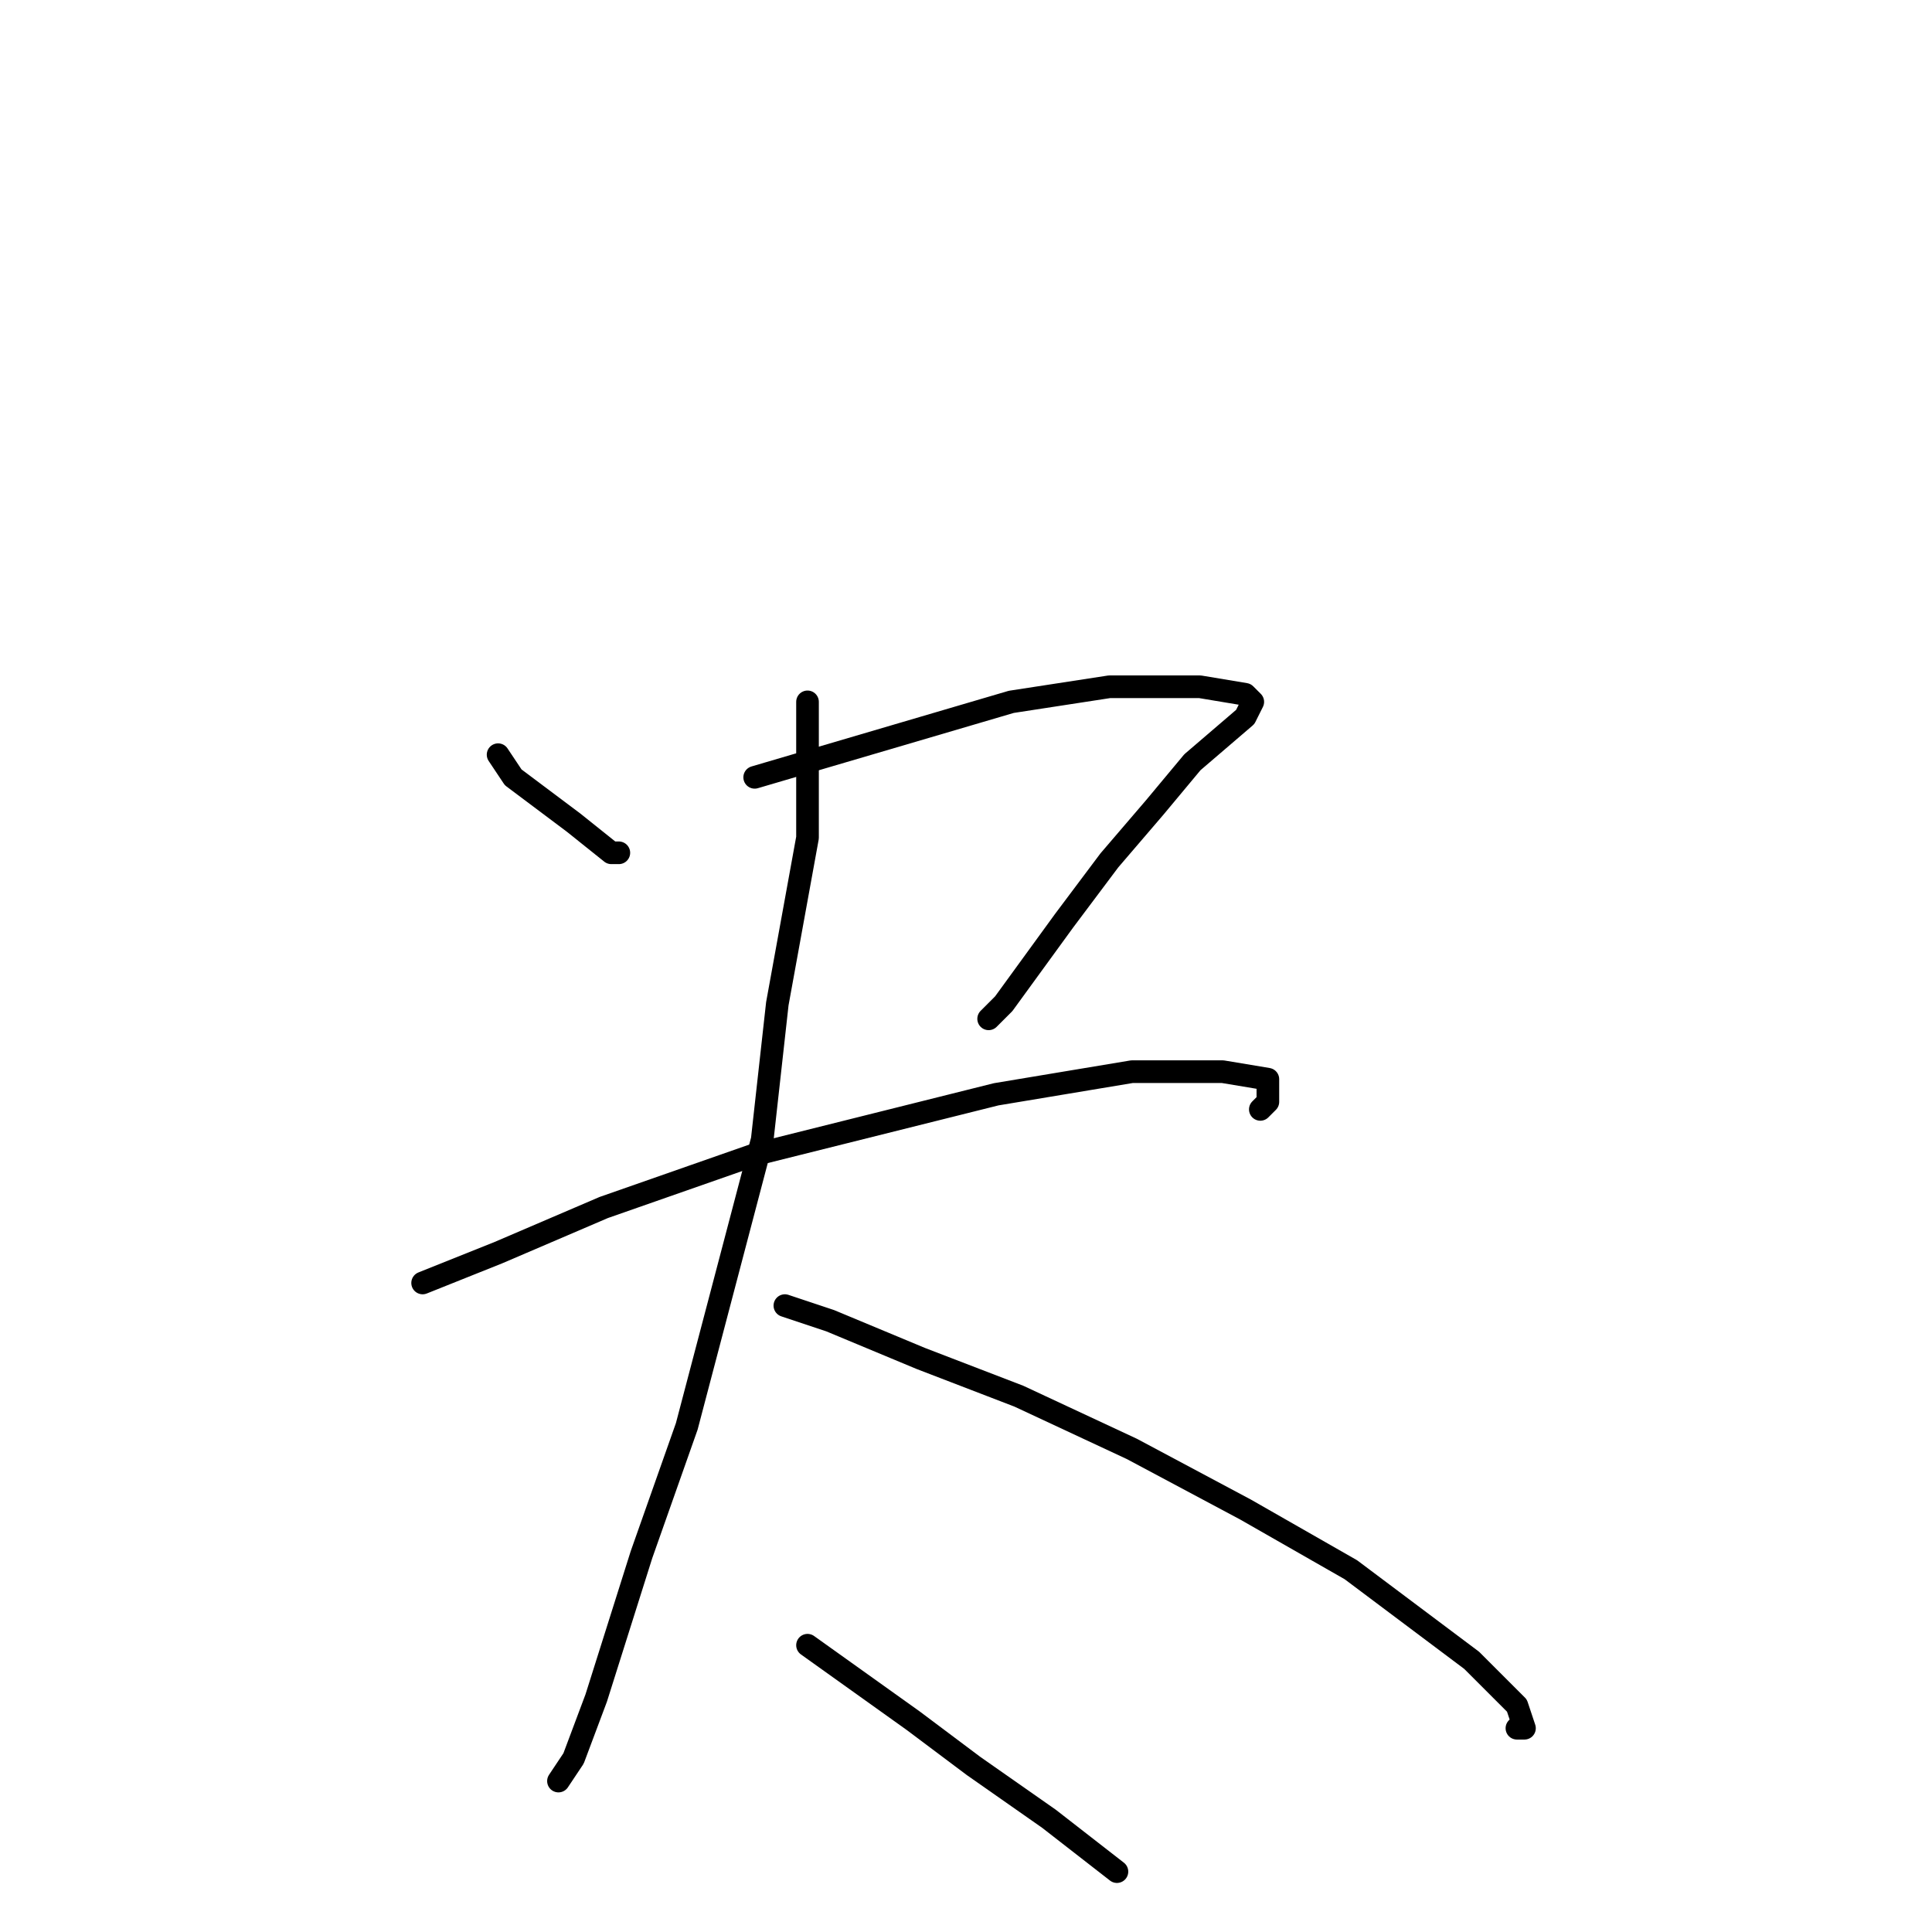 <?xml version="1.0" standalone="no"?>
    <svg width="256" height="256" xmlns="http://www.w3.org/2000/svg" version="1.1">
    <polyline stroke="black" stroke-width="3" stroke-linecap="round" fill="transparent" stroke-linejoin="round" points="66 100 66 100 66 100 68 103 76 109 81 113 82 113 82 113 " />
        <polyline stroke="black" stroke-width="3" stroke-linecap="round" fill="transparent" stroke-linejoin="round" points="100 103 117 98 134 93 147 91 159 91 165 92 166 93 165 95 158 101 153 107 147 114 141 122 133 133 131 135 131 135 131 135 " />
        <polyline stroke="black" stroke-width="3" stroke-linecap="round" fill="transparent" stroke-linejoin="round" points="107 93 107 102 107 111 103 133 101 151 96 170 91 189 85 206 79 225 76 233 74 236 74 236 74 236 " />
        <polyline stroke="black" stroke-width="3" stroke-linecap="round" fill="transparent" stroke-linejoin="round" points="104 173 107 174 110 175 122 180 135 185 150 192 165 200 179 208 195 220 201 226 202 229 201 229 201 229 " />
        <polyline stroke="black" stroke-width="3" stroke-linecap="round" fill="transparent" stroke-linejoin="round" points="56 170 61 168 66 166 80 160 100 153 132 145 150 142 162 142 168 143 168 146 167 147 167 147 " />
        <polyline stroke="black" stroke-width="3" stroke-linecap="round" fill="transparent" stroke-linejoin="round" points="107 218 114 223 121 228 129 234 139 241 148 248 148 248 148 248 " />
        </svg>
